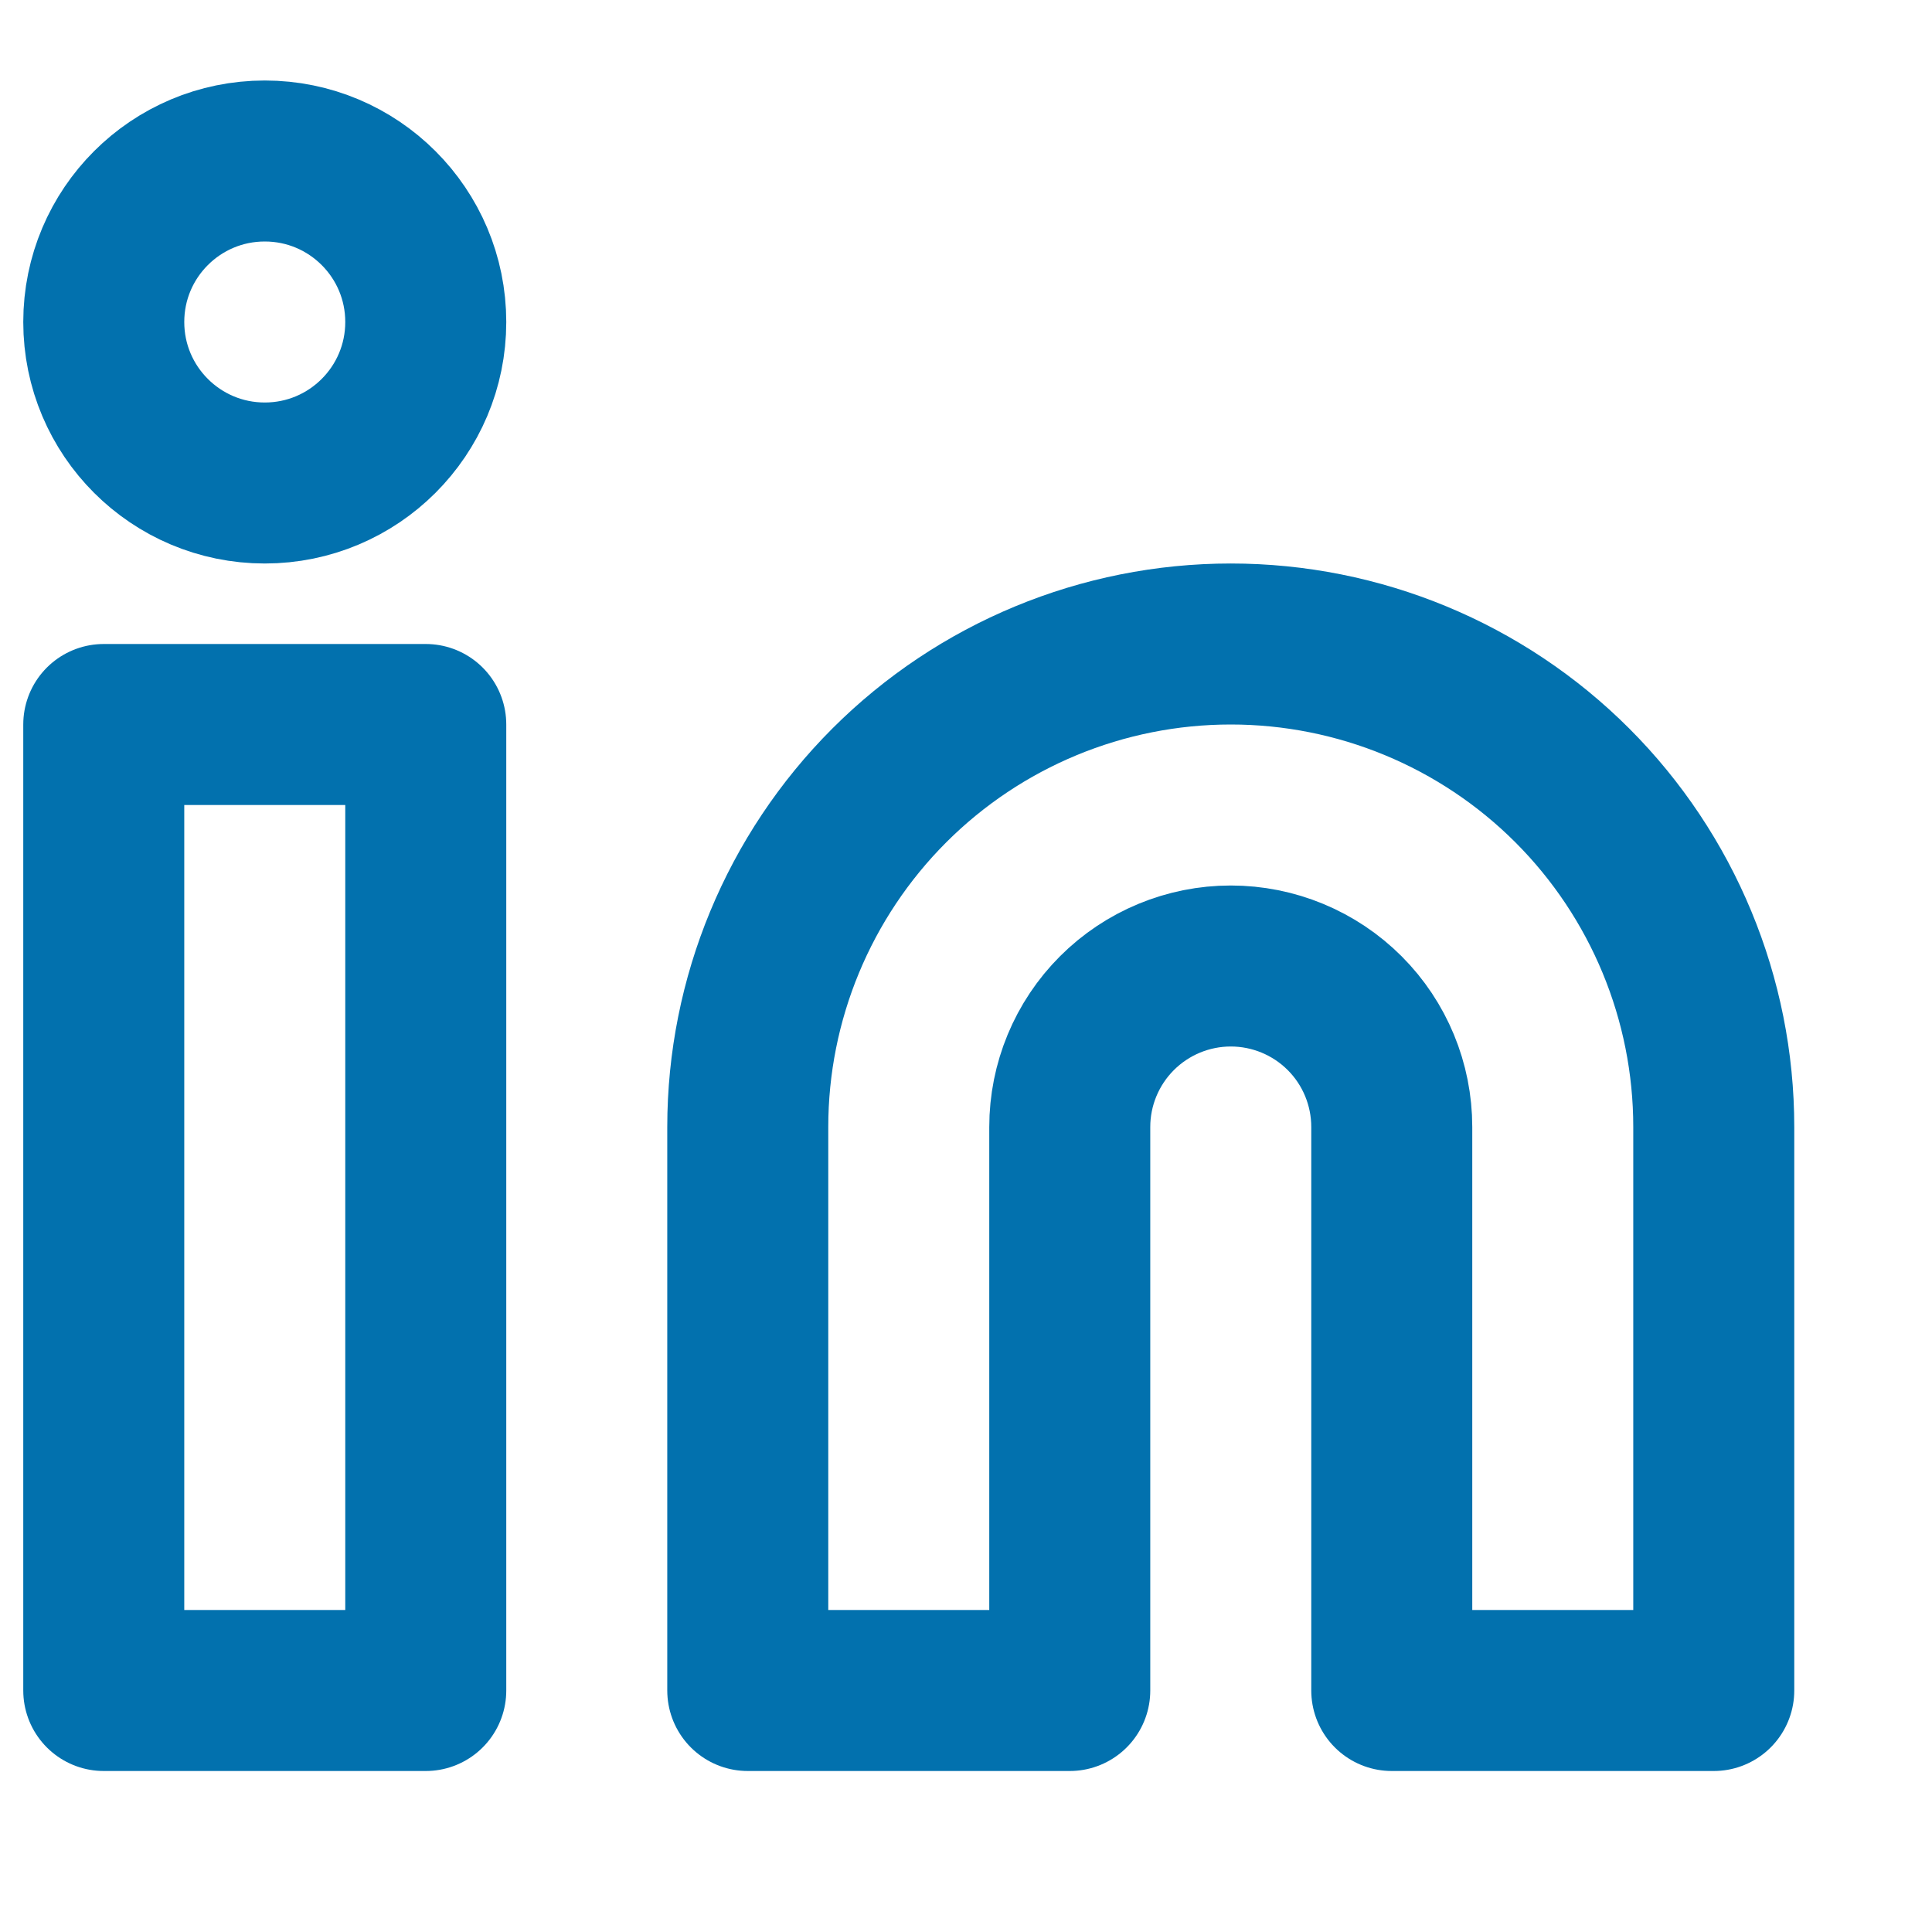 <svg width="24" height="24" viewBox="0 0 24 24" fill="none" xmlns="http://www.w3.org/2000/svg">
<path d="M15.289 8C16.881 8 18.407 8.632 19.532 9.757C20.657 10.883 21.289 12.409 21.289 14V21H17.289V14C17.289 13.47 17.079 12.961 16.704 12.586C16.329 12.211 15.82 12 15.289 12C14.759 12 14.25 12.211 13.875 12.586C13.5 12.961 13.289 13.47 13.289 14V21H9.289V14C9.289 12.409 9.922 10.883 11.047 9.757C12.172 8.632 13.698 8 15.289 8V8Z" stroke="#0271AE" stroke-width="2" stroke-linecap="round" stroke-linejoin="round"/>
<path d="M5.289 9H1.289V21H5.289V9Z" stroke="#0271AE"  stroke-width="2" stroke-linecap="round" stroke-linejoin="round"/>
<path d="M3.289 6C4.394 6 5.289 5.105 5.289 4C5.289 2.895 4.394 2 3.289 2C2.185 2 1.289 2.895 1.289 4C1.289 5.105 2.185 6 3.289 6Z" stroke="#0271AE" stroke-width="2" stroke-linecap="round" stroke-linejoin="round"/>
</svg>
